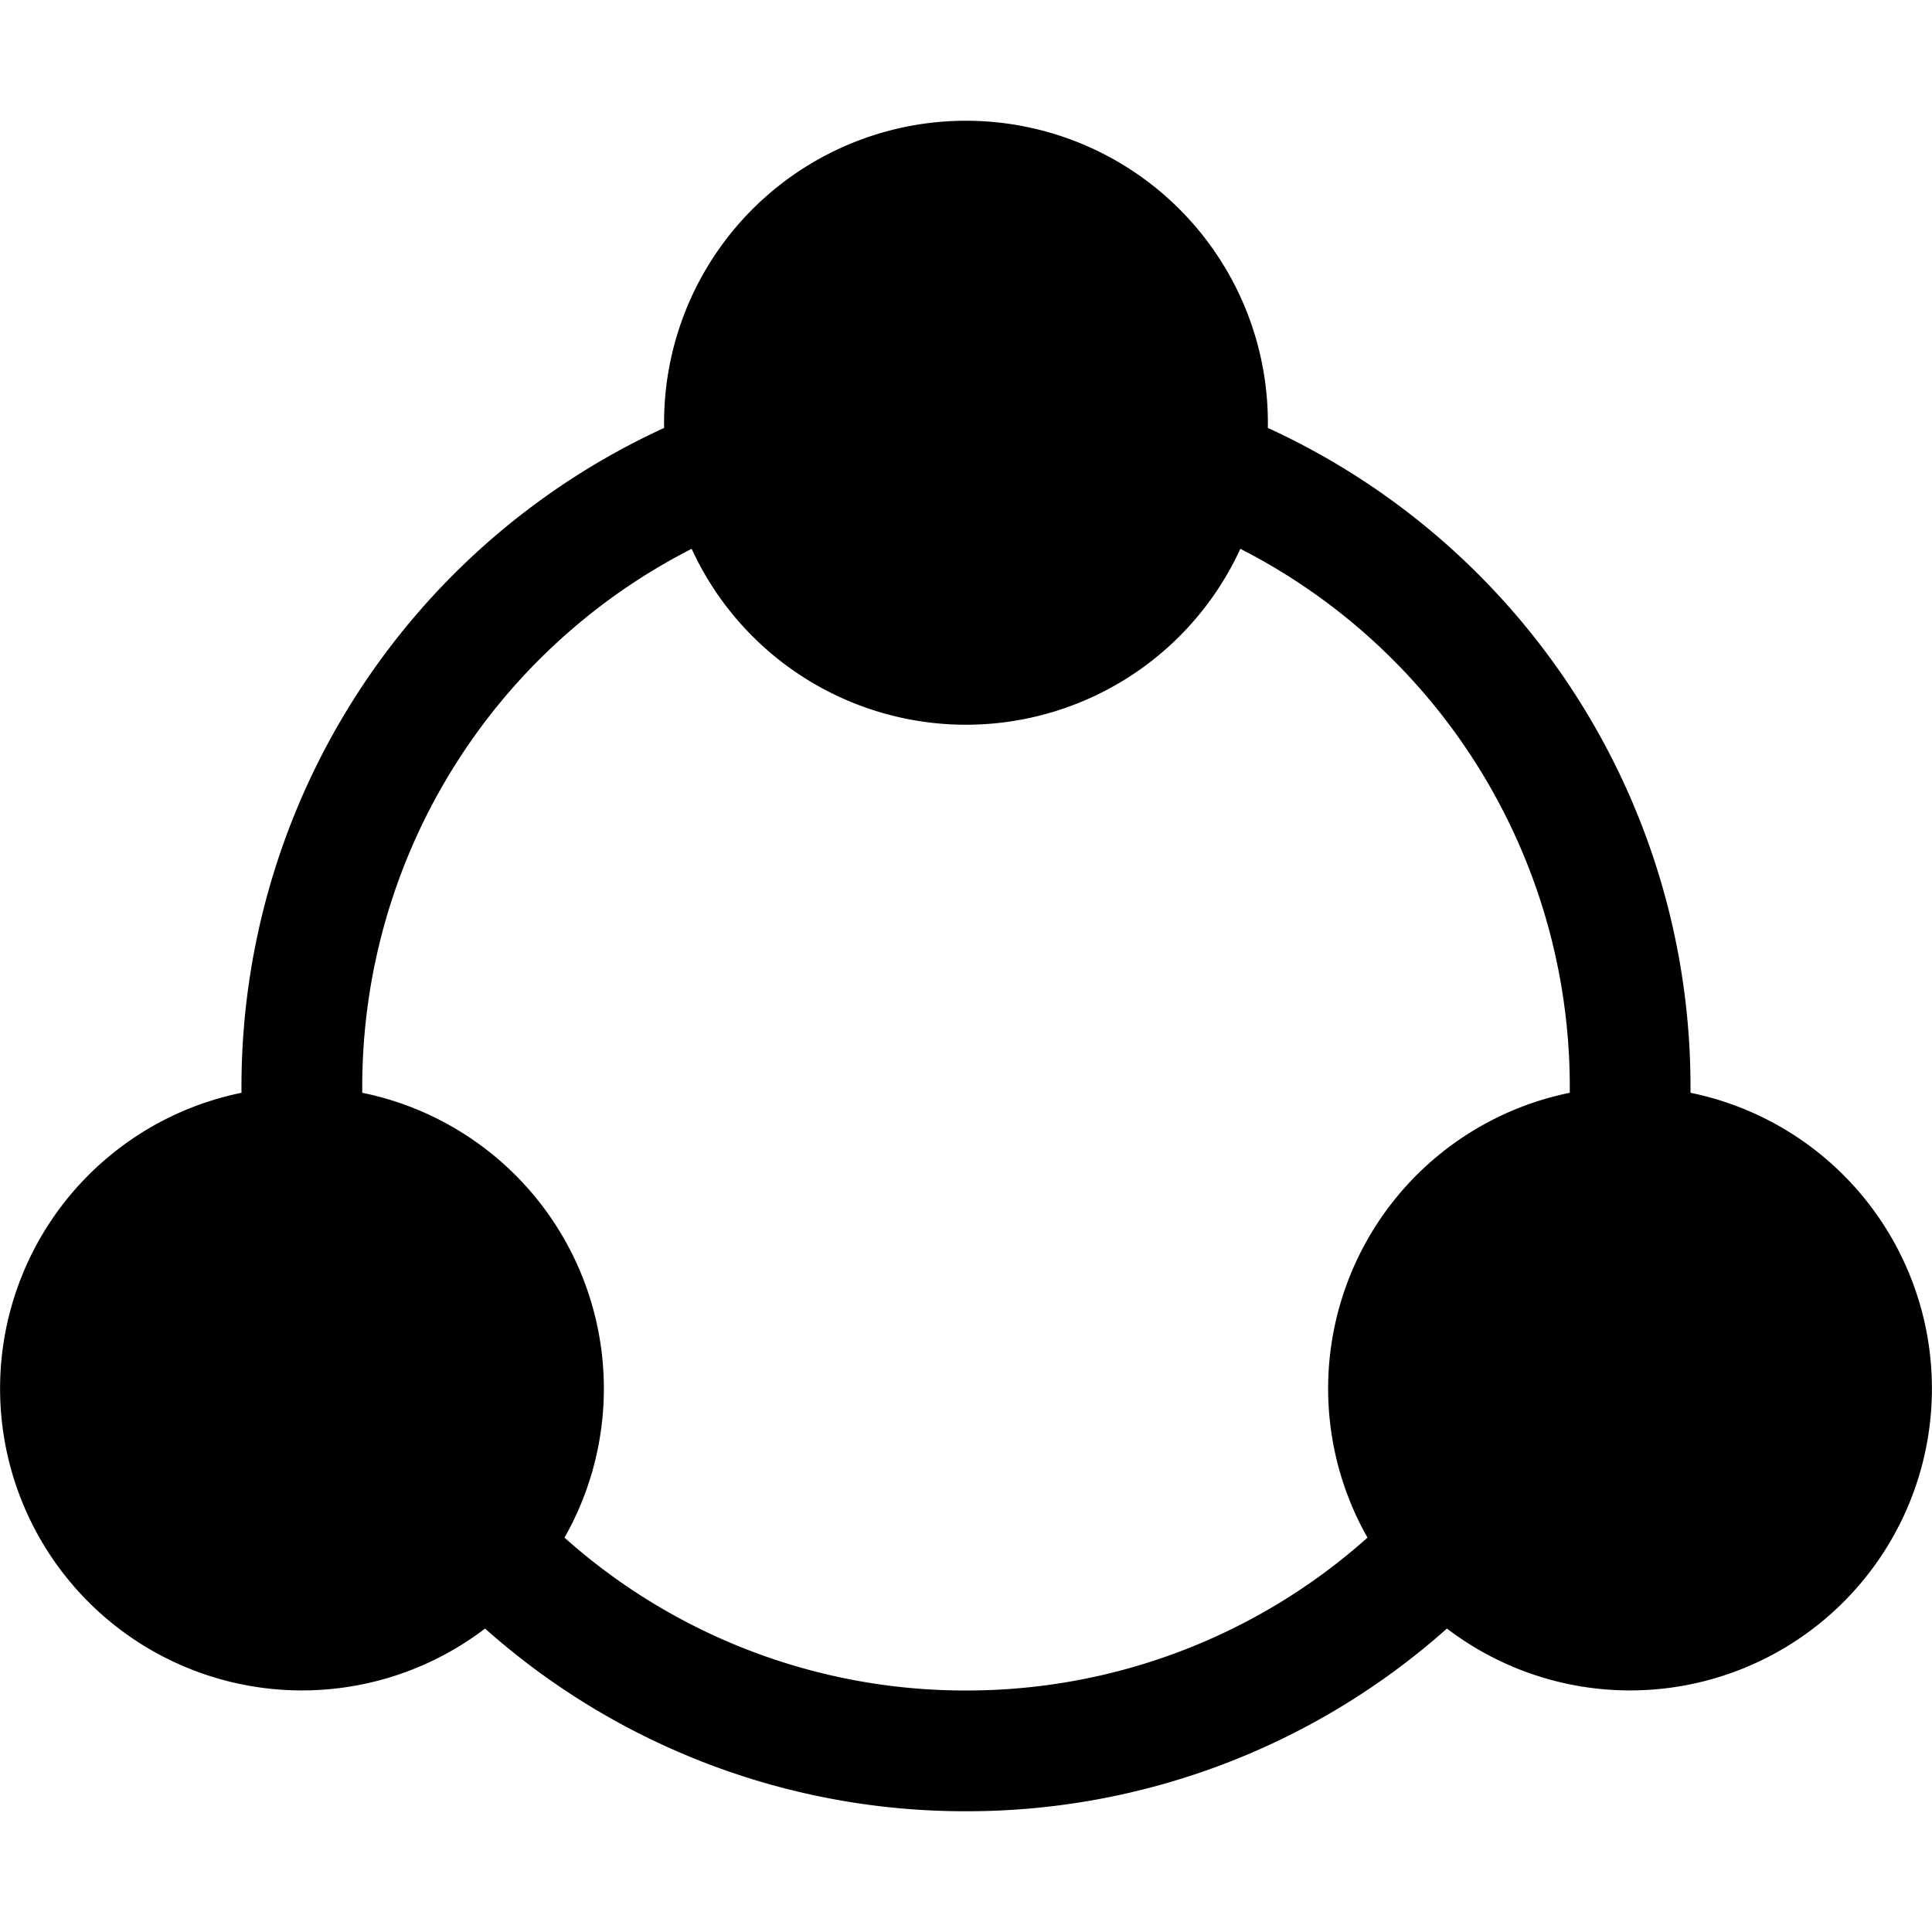 <svg xmlns="http://www.w3.org/2000/svg" width="16" height="16" fill="currentColor"><path d="M8 1a2.5 2.5 0 0 0-2.5 2.544A6.001 6.001 0 0 0 2 9.05a2.5 2.5 0 1 0 2.017 4.437A5.977 5.977 0 0 0 8 15a5.977 5.977 0 0 0 3.983-1.513A2.5 2.5 0 1 0 14 9.05V9a6 6 0 0 0-3.5-5.456V3.5A2.5 2.5 0 0 0 8 1ZM5.728 4.545a2.5 2.5 0 0 0 4.544 0A5 5 0 0 1 13 9.05a2.5 2.5 0 0 0-1.675 3.684A4.981 4.981 0 0 1 8 14a4.981 4.981 0 0 1-3.325-1.266A2.5 2.5 0 0 0 3 9.05L3 9a5 5 0 0 1 2.728-4.455Z"/></svg>